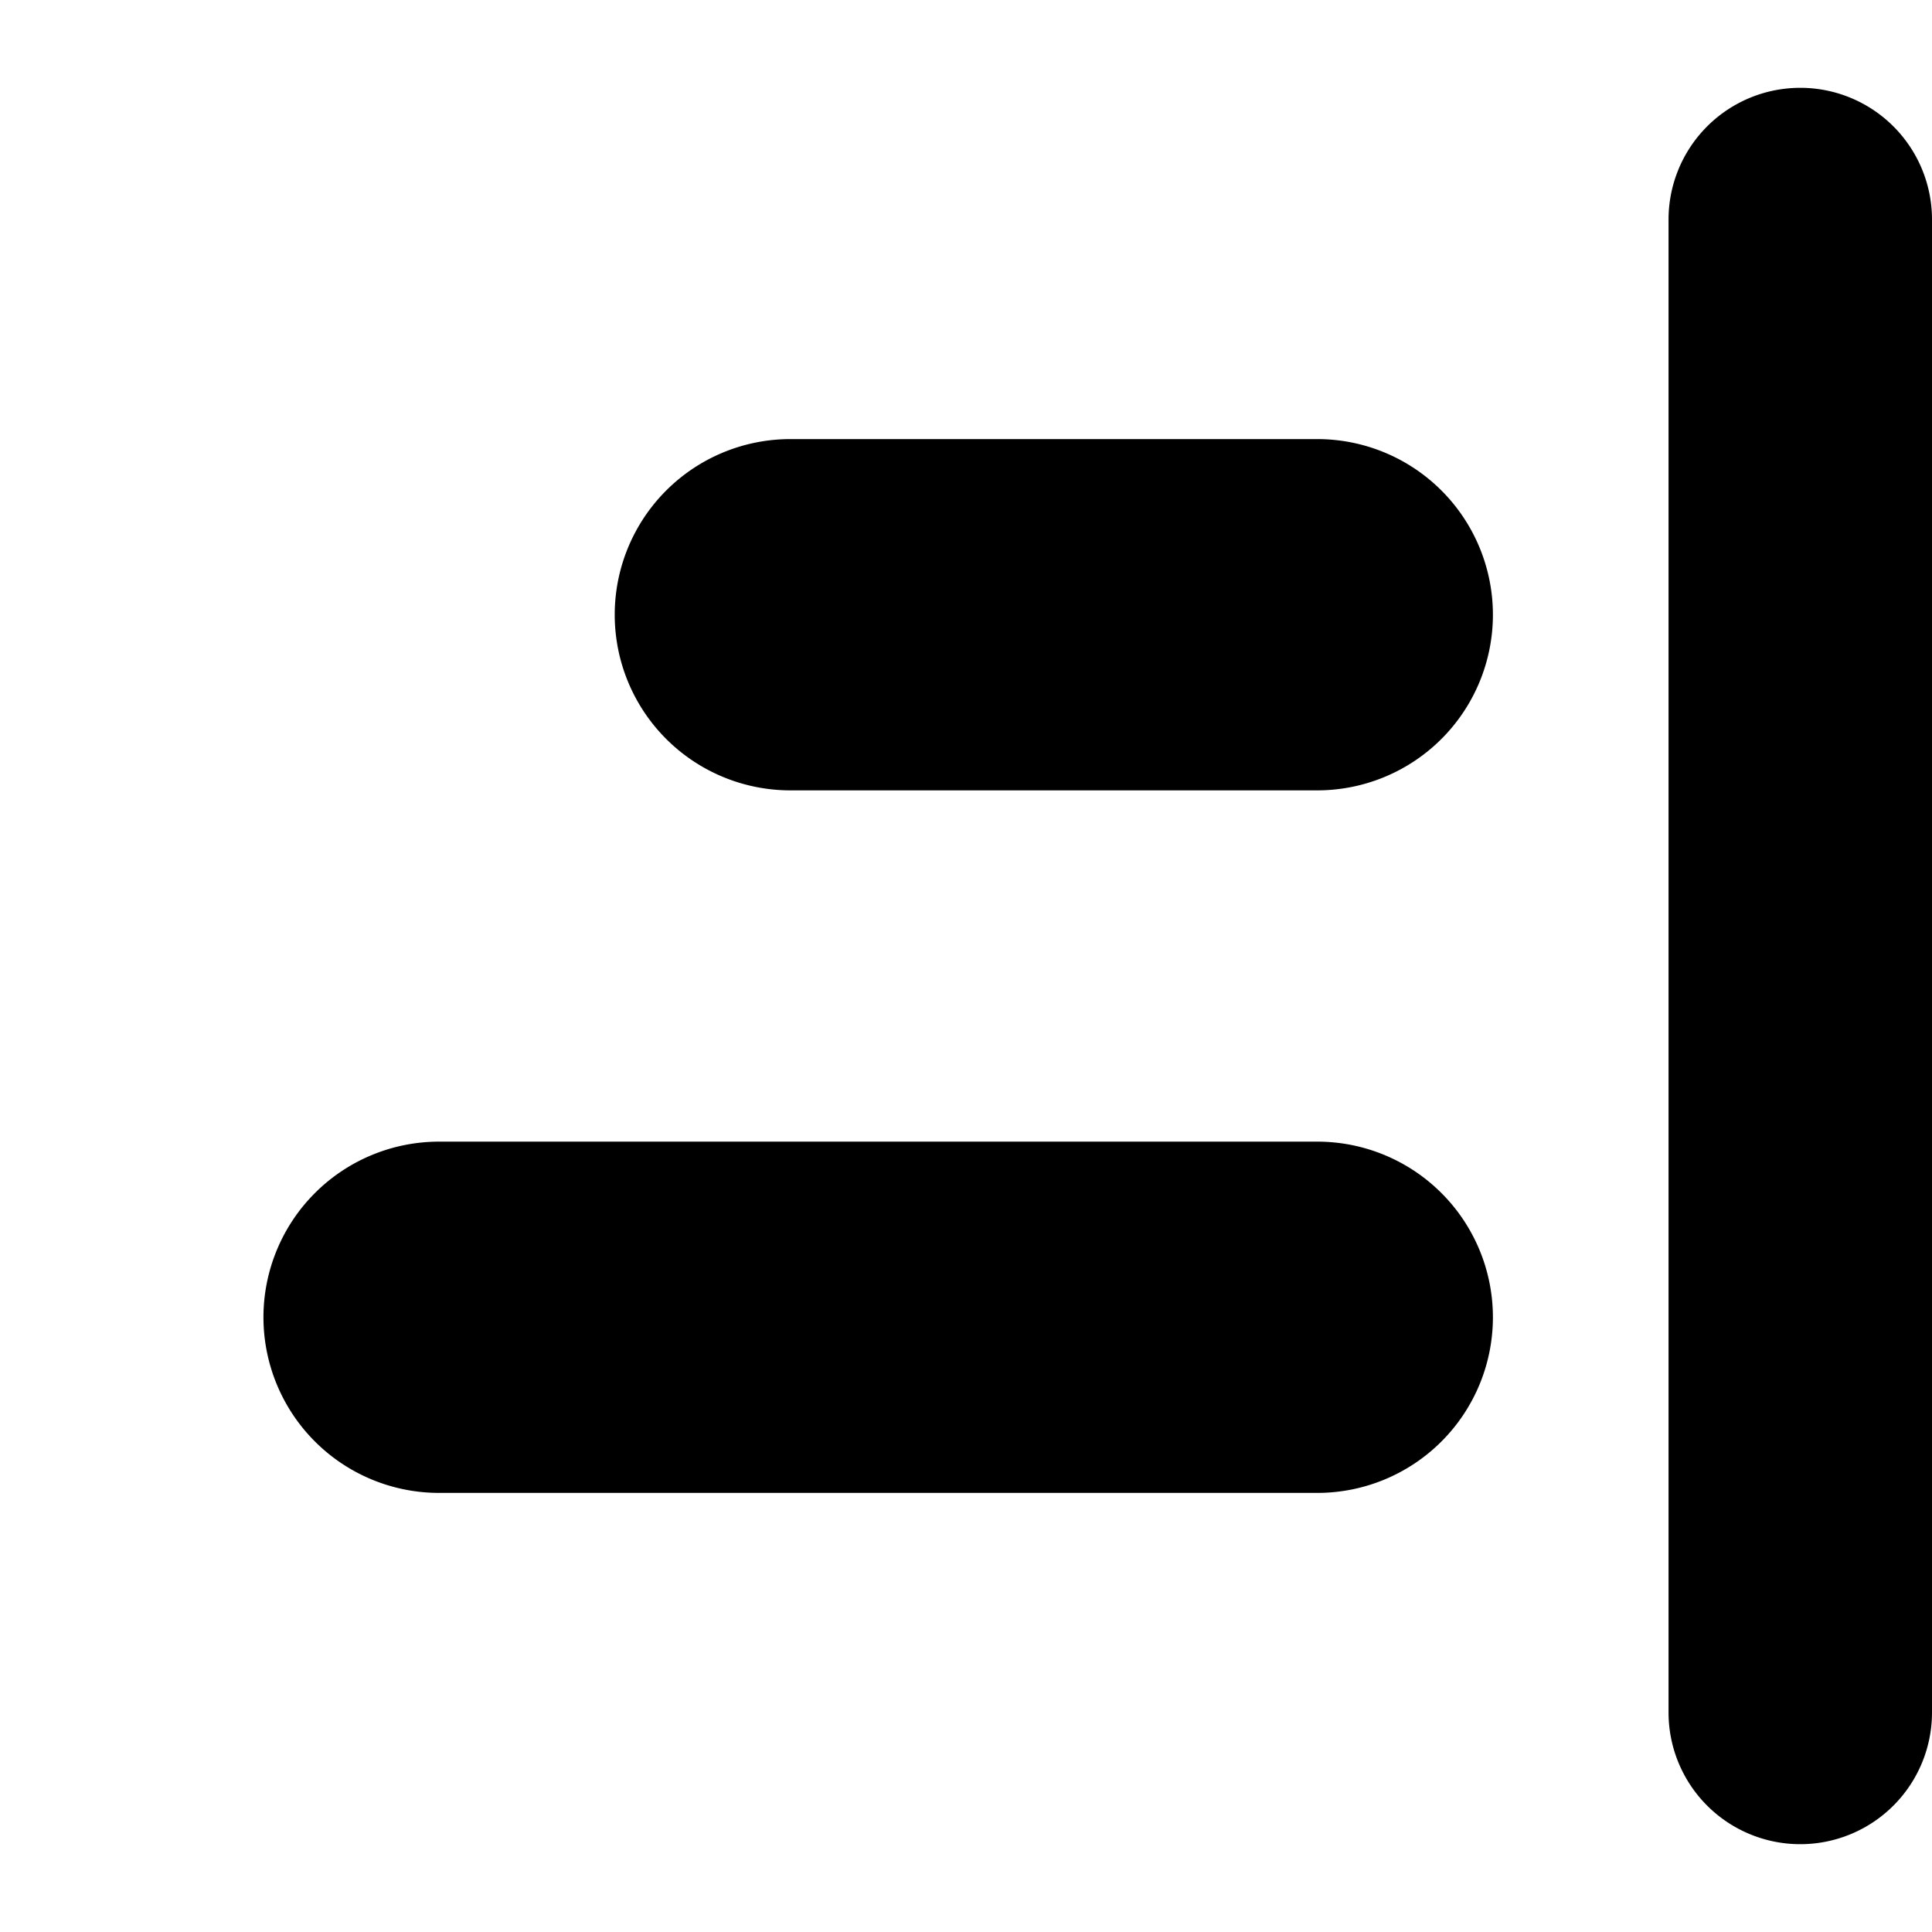 <svg xmlns="http://www.w3.org/2000/svg" width="22" height="22" viewBox="0 0 22 22"><path d="M20.5 1A1.5 1.5 0 0 0 19 2.5v17a1.5 1.5 0 0 0 3 0v-17A1.5 1.5 0 0 0 20.5 1ZM15 5H9a2 2 0 0 0 0 4h6a2 2 0 0 0 0-4ZM15 13H5a2 2 0 0 0 0 4h10a2 2 0 0 0 0-4Z"/></svg>